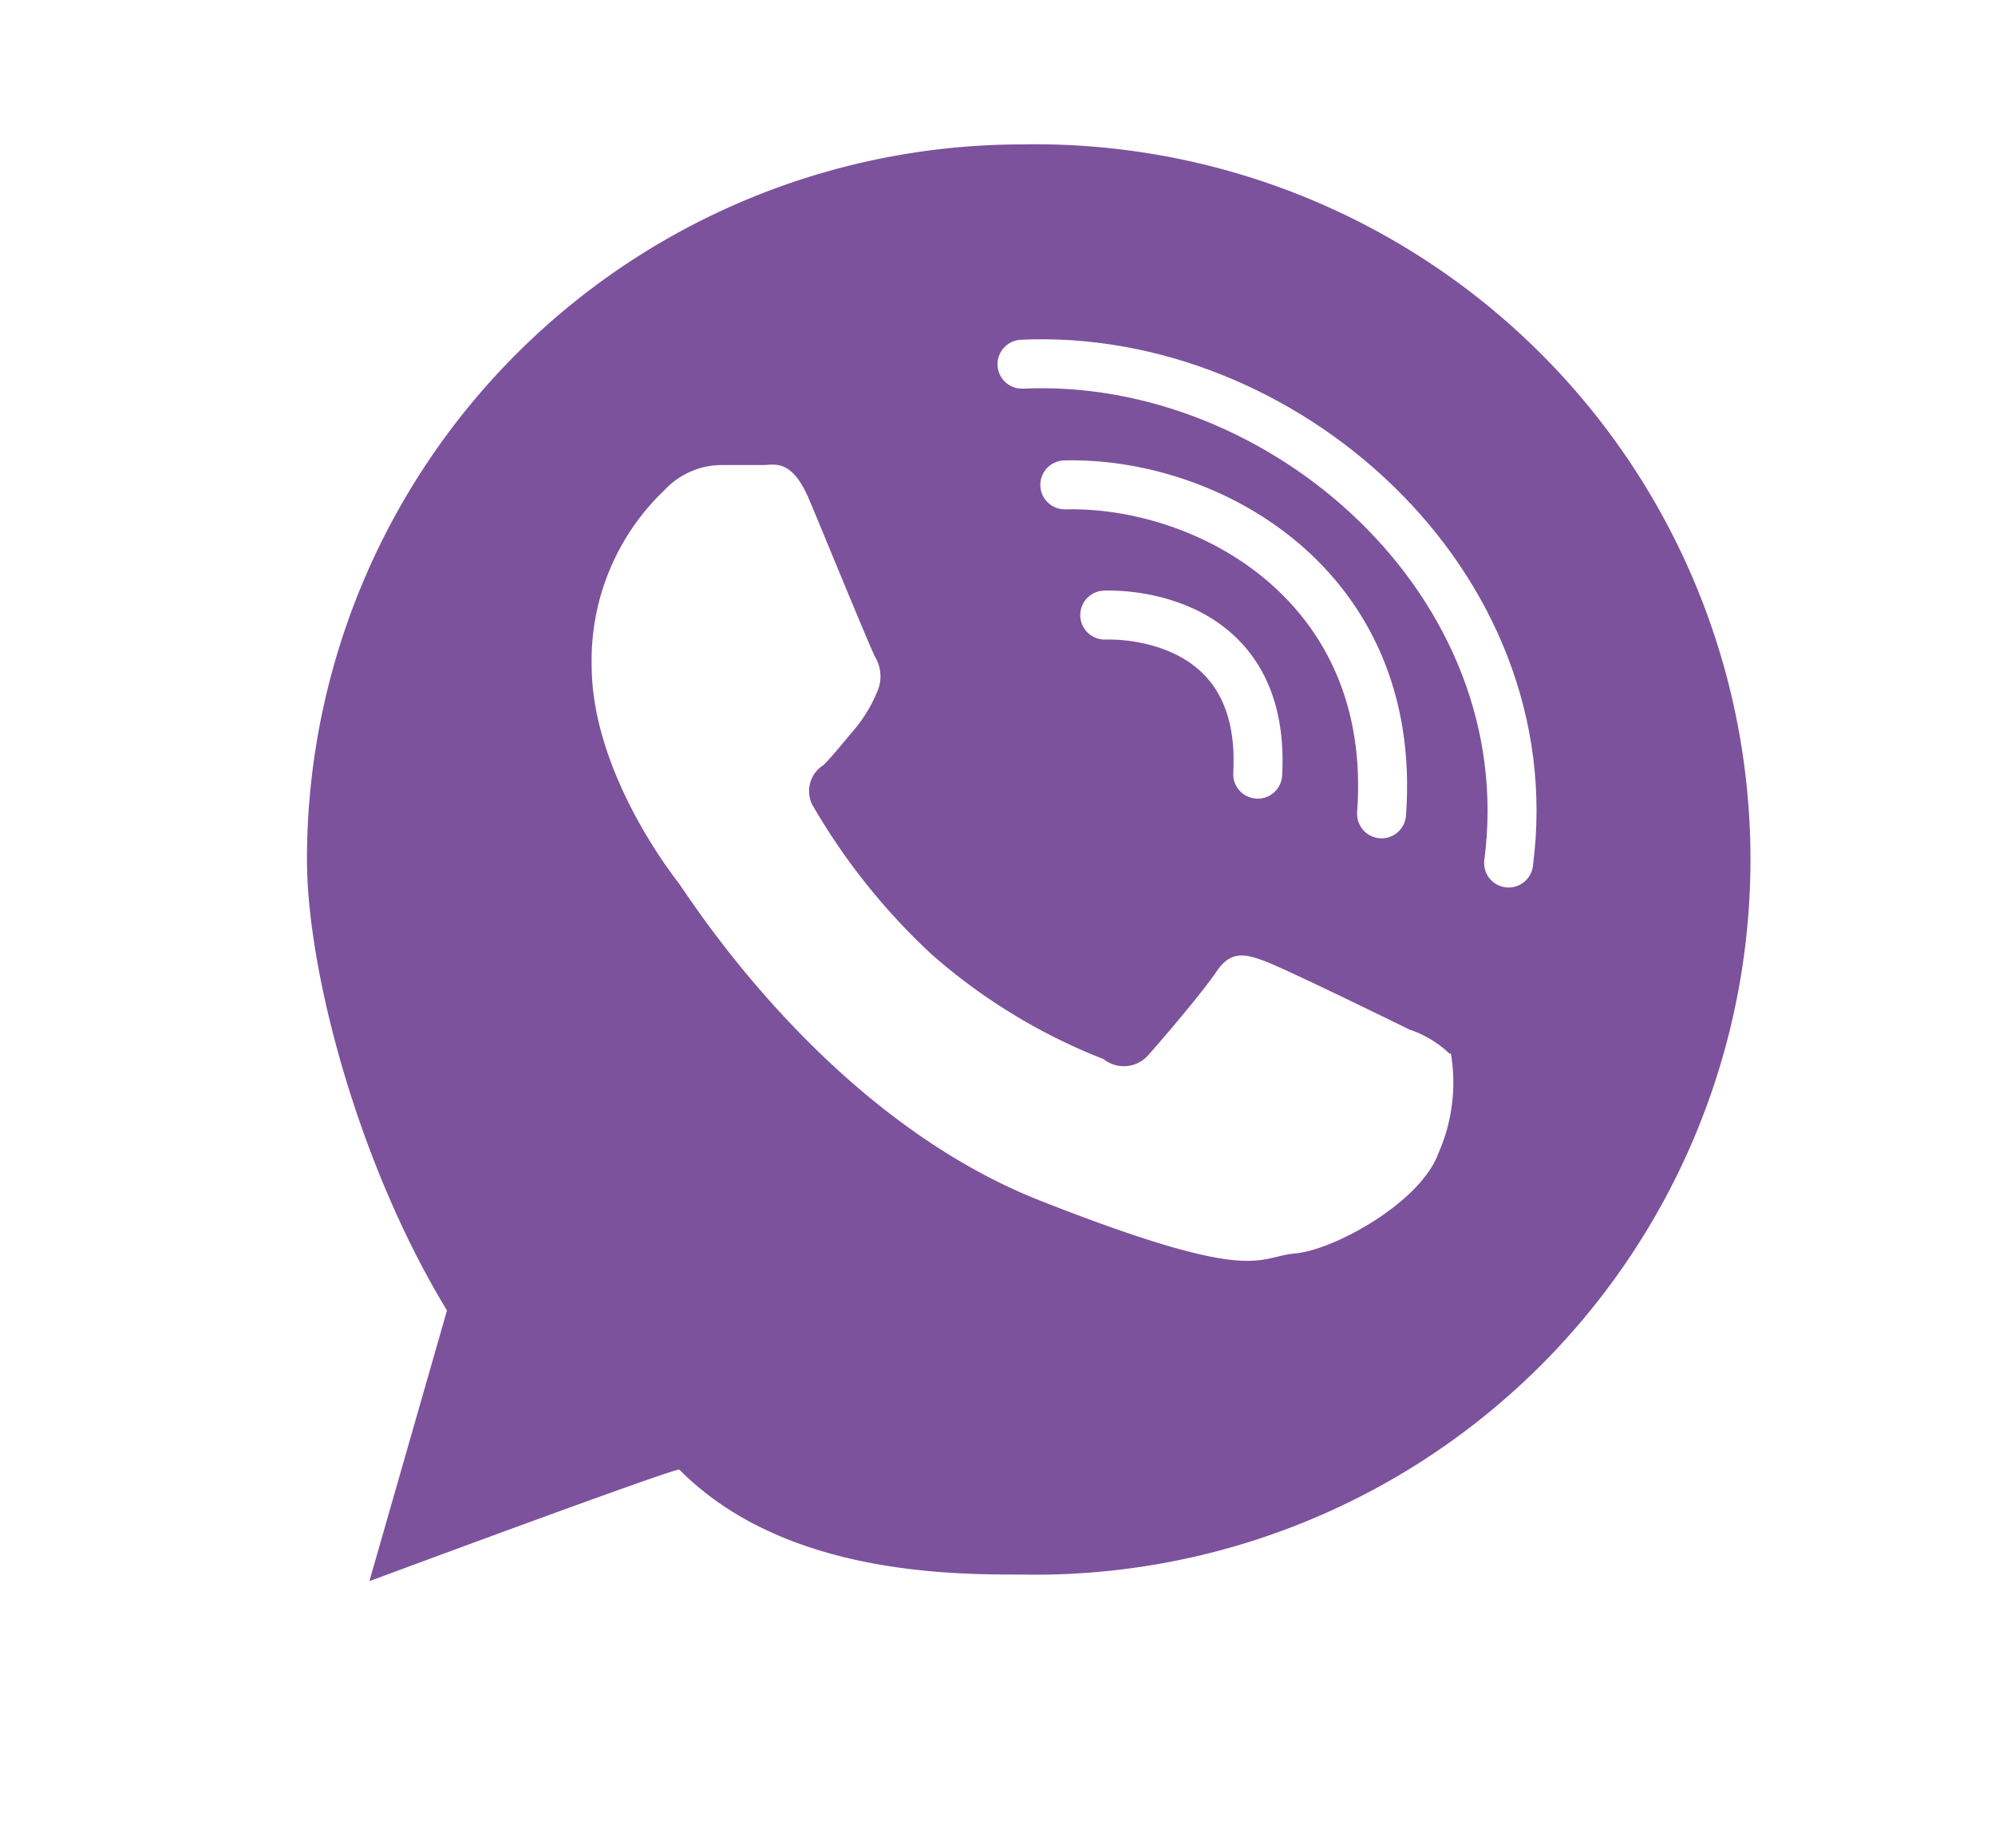 <svg id="0e0046ac-c908-49b6-a112-917c02b8723e" data-name="Calque 1" xmlns="http://www.w3.org/2000/svg" viewBox="0 0 81.5 75.5"><defs><style>.\35 6725c27-4fe2-430e-9b3c-516c418610dc{fill:#7d529c;}.\35 6725c27-4fe2-430e-9b3c-516c418610dc,.d9df8438-345d-4d2d-83a4-22357c85aa7d{fill-rule:evenodd;}.\37 940648f-d29e-4b74-9fd3-fe45dfff6ea9,.d9df8438-345d-4d2d-83a4-22357c85aa7d{fill:#fff;}.bd72e156-cb65-4c2f-9d77-ac54bac82577{fill:none;stroke:#fff;stroke-linecap:round;stroke-miterlimit:10;stroke-width:2px;}</style></defs><title>viber-logo</title><path class="56725c27-4fe2-430e-9b3c-516c418610dc" d="M15,53.95c-3.6-6.45-5.48-14.22-5.48-18.83A32.22,32.22,0,1,1,41.75,67.33c-2.73,0-9.58,0-14.69-3.91-2.42.85-7.36,2.67-10.93,4l-5.56,2.07Z"/><path class="7940648f-d29e-4b74-9fd3-fe45dfff6ea9" d="M41.75,5.9a29.22,29.22,0,1,1,0,58.43c-2.91,0-9.75,0-14-4.29h0c-0.39,0-12.66,4.56-12.66,4.56l3.17-11.06c-3.65-6-5.72-13.91-5.72-18.43A29.22,29.22,0,0,1,41.75,5.9m0-6A35.26,35.26,0,0,0,6.53,35.11c0,4.61,1.66,12.27,5.26,19.18L9.32,62.95,6,74.36l11.13-4.13c3.36-1.25,7-2.59,9.44-3.46,5.65,3.57,12.34,3.57,15.13,3.57a35.22,35.22,0,1,0,0-70.43h0Z"/><path class="d9df8438-345d-4d2d-83a4-22357c85aa7d" d="M59.23,43.06a4.42,4.42,0,0,0-1.66-1c-0.87-.43-5.13-2.51-5.92-2.8s-1.37-.43-1.95.43-2.24,2.8-2.75,3.37a1.33,1.33,0,0,1-1.87.21,23.7,23.7,0,0,1-7-4.26,26.15,26.15,0,0,1-4.82-6,1.25,1.25,0,0,1,.38-1.75c0.39-.39.87-1,1.3-1.5a5.89,5.89,0,0,0,.87-1.44,1.56,1.56,0,0,0-.07-1.5c-0.22-.43-1.95-4.66-2.67-6.38S31.65,19,31.14,19,30.06,19,29.48,19A3.19,3.19,0,0,0,27.17,20a9.61,9.61,0,0,0-3,7.17c0,4.23,3.1,8.32,3.54,8.89s6,9.54,14.8,13,8.81,2.29,10.4,2.15,5.12-2.08,5.85-4.09a7.14,7.14,0,0,0,.51-4.09h0Z"/><path class="bd72e156-cb65-4c2f-9d77-ac54bac82577" d="M45.13,25.13s6.63-.37,6.25,6.5"/><path class="bd72e156-cb65-4c2f-9d77-ac54bac82577" d="M43.5,19.81c5.81-.14,13.63,4.06,12.94,13.44"/><path class="bd72e156-cb65-4c2f-9d77-ac54bac82577" d="M41.75,14.88c10.63-.5,21.38,8.94,19.88,20.38"/></svg>